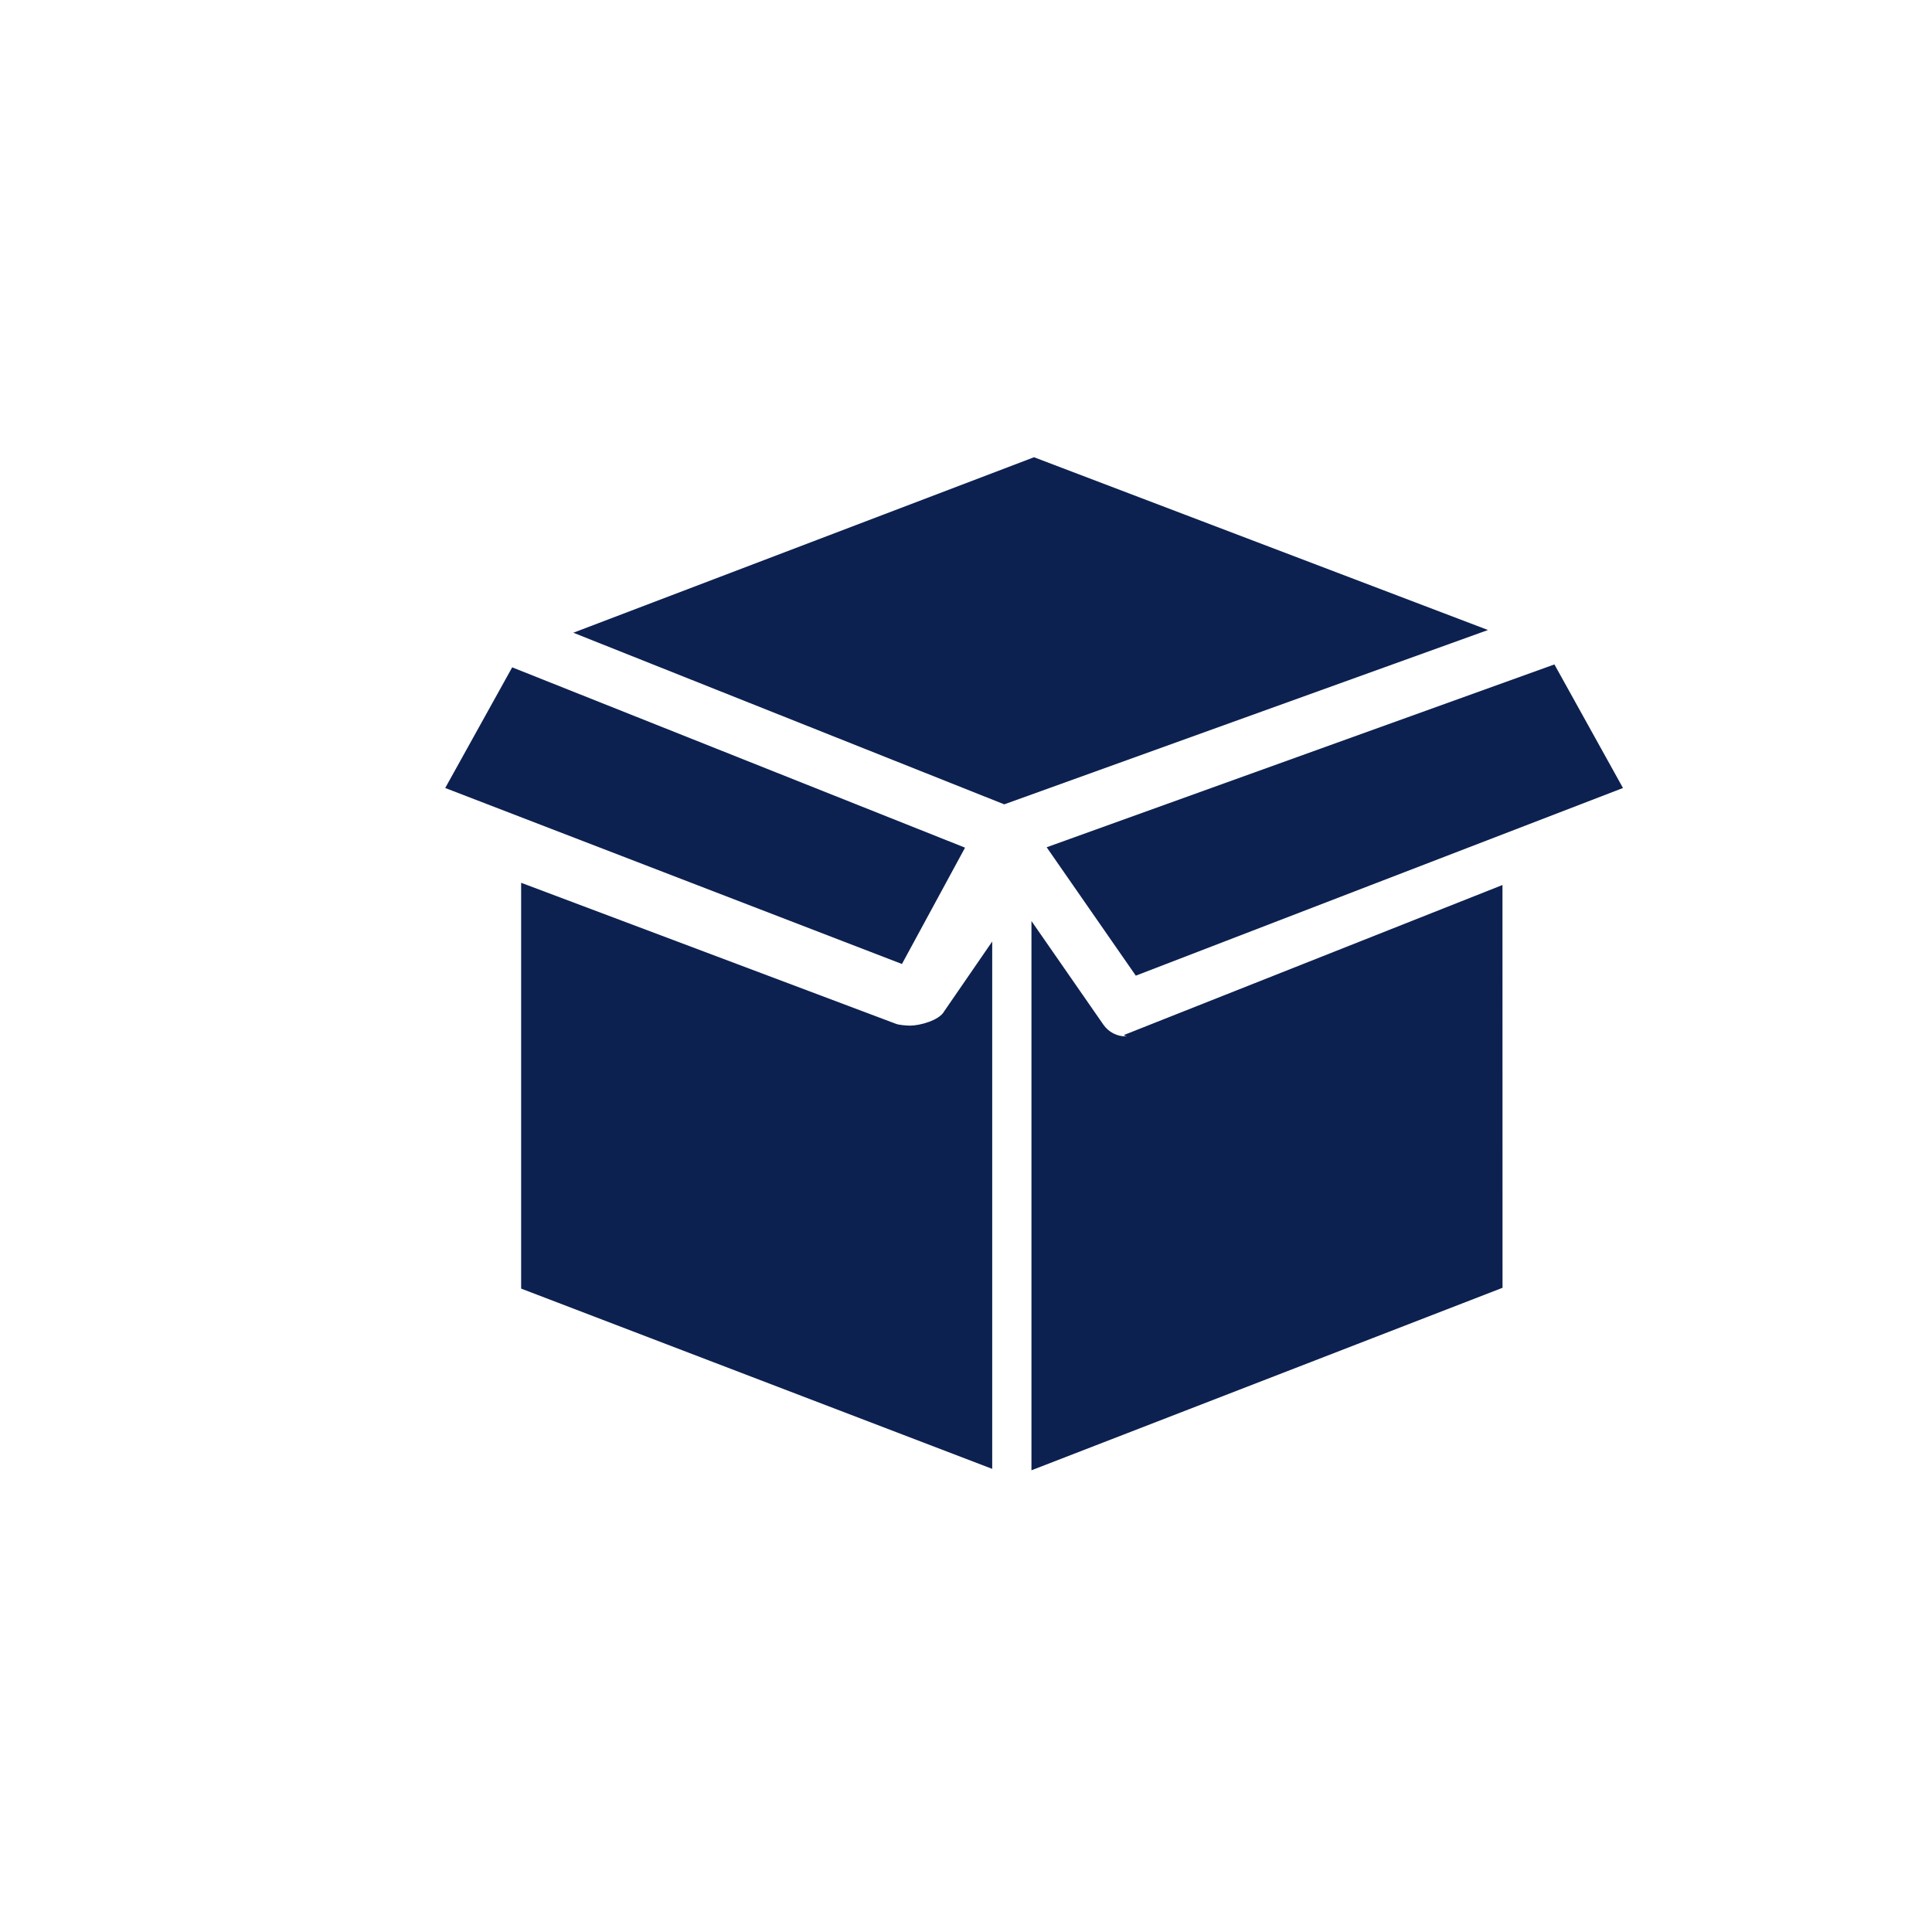 <svg xmlns="http://www.w3.org/2000/svg" xmlns:xlink="http://www.w3.org/1999/xlink" width="200" zoomAndPan="magnify" viewBox="0 0 150 150" height="200" preserveAspectRatio="xMidYMid meet" version="1.0"><defs><clipPath id="eb4b9dc453"><path d="M 34.535 35 L 126.035 35 L 126.035 114.141 L 34.535 114.141 Z M 34.535 35 " clip-rule="nonzero"/></clipPath></defs><g clip-path="url(#eb4b9dc453)"><path fill="#0d2150" d="M 80.281 35.5 L 115.527 48.914 L 77.969 62.449 L 44.512 49.125 Z M 39.766 51.812 L 74.926 65.812 L 70.027 74.844 L 34.566 61.18 Z M 40.461 68.539 L 69.559 79.488 C 69.805 79.586 70.41 79.629 70.66 79.629 C 71.422 79.629 72.926 79.219 73.305 78.52 L 77.035 73.098 L 77.035 114.043 L 40.461 100.047 Z M 116.656 99.984 L 80.082 114.152 L 80.082 71.508 L 85.664 79.551 C 86.066 80.133 86.723 80.465 87.398 80.465 C 87.656 80.465 87.09 80.422 87.336 80.328 L 116.652 68.711 Z M 88.184 75.75 L 81.262 65.781 L 120.684 51.586 L 126.008 61.18 Z M 88.184 75.75 " fill-opacity="1" fill-rule="nonzero"/></g></svg>